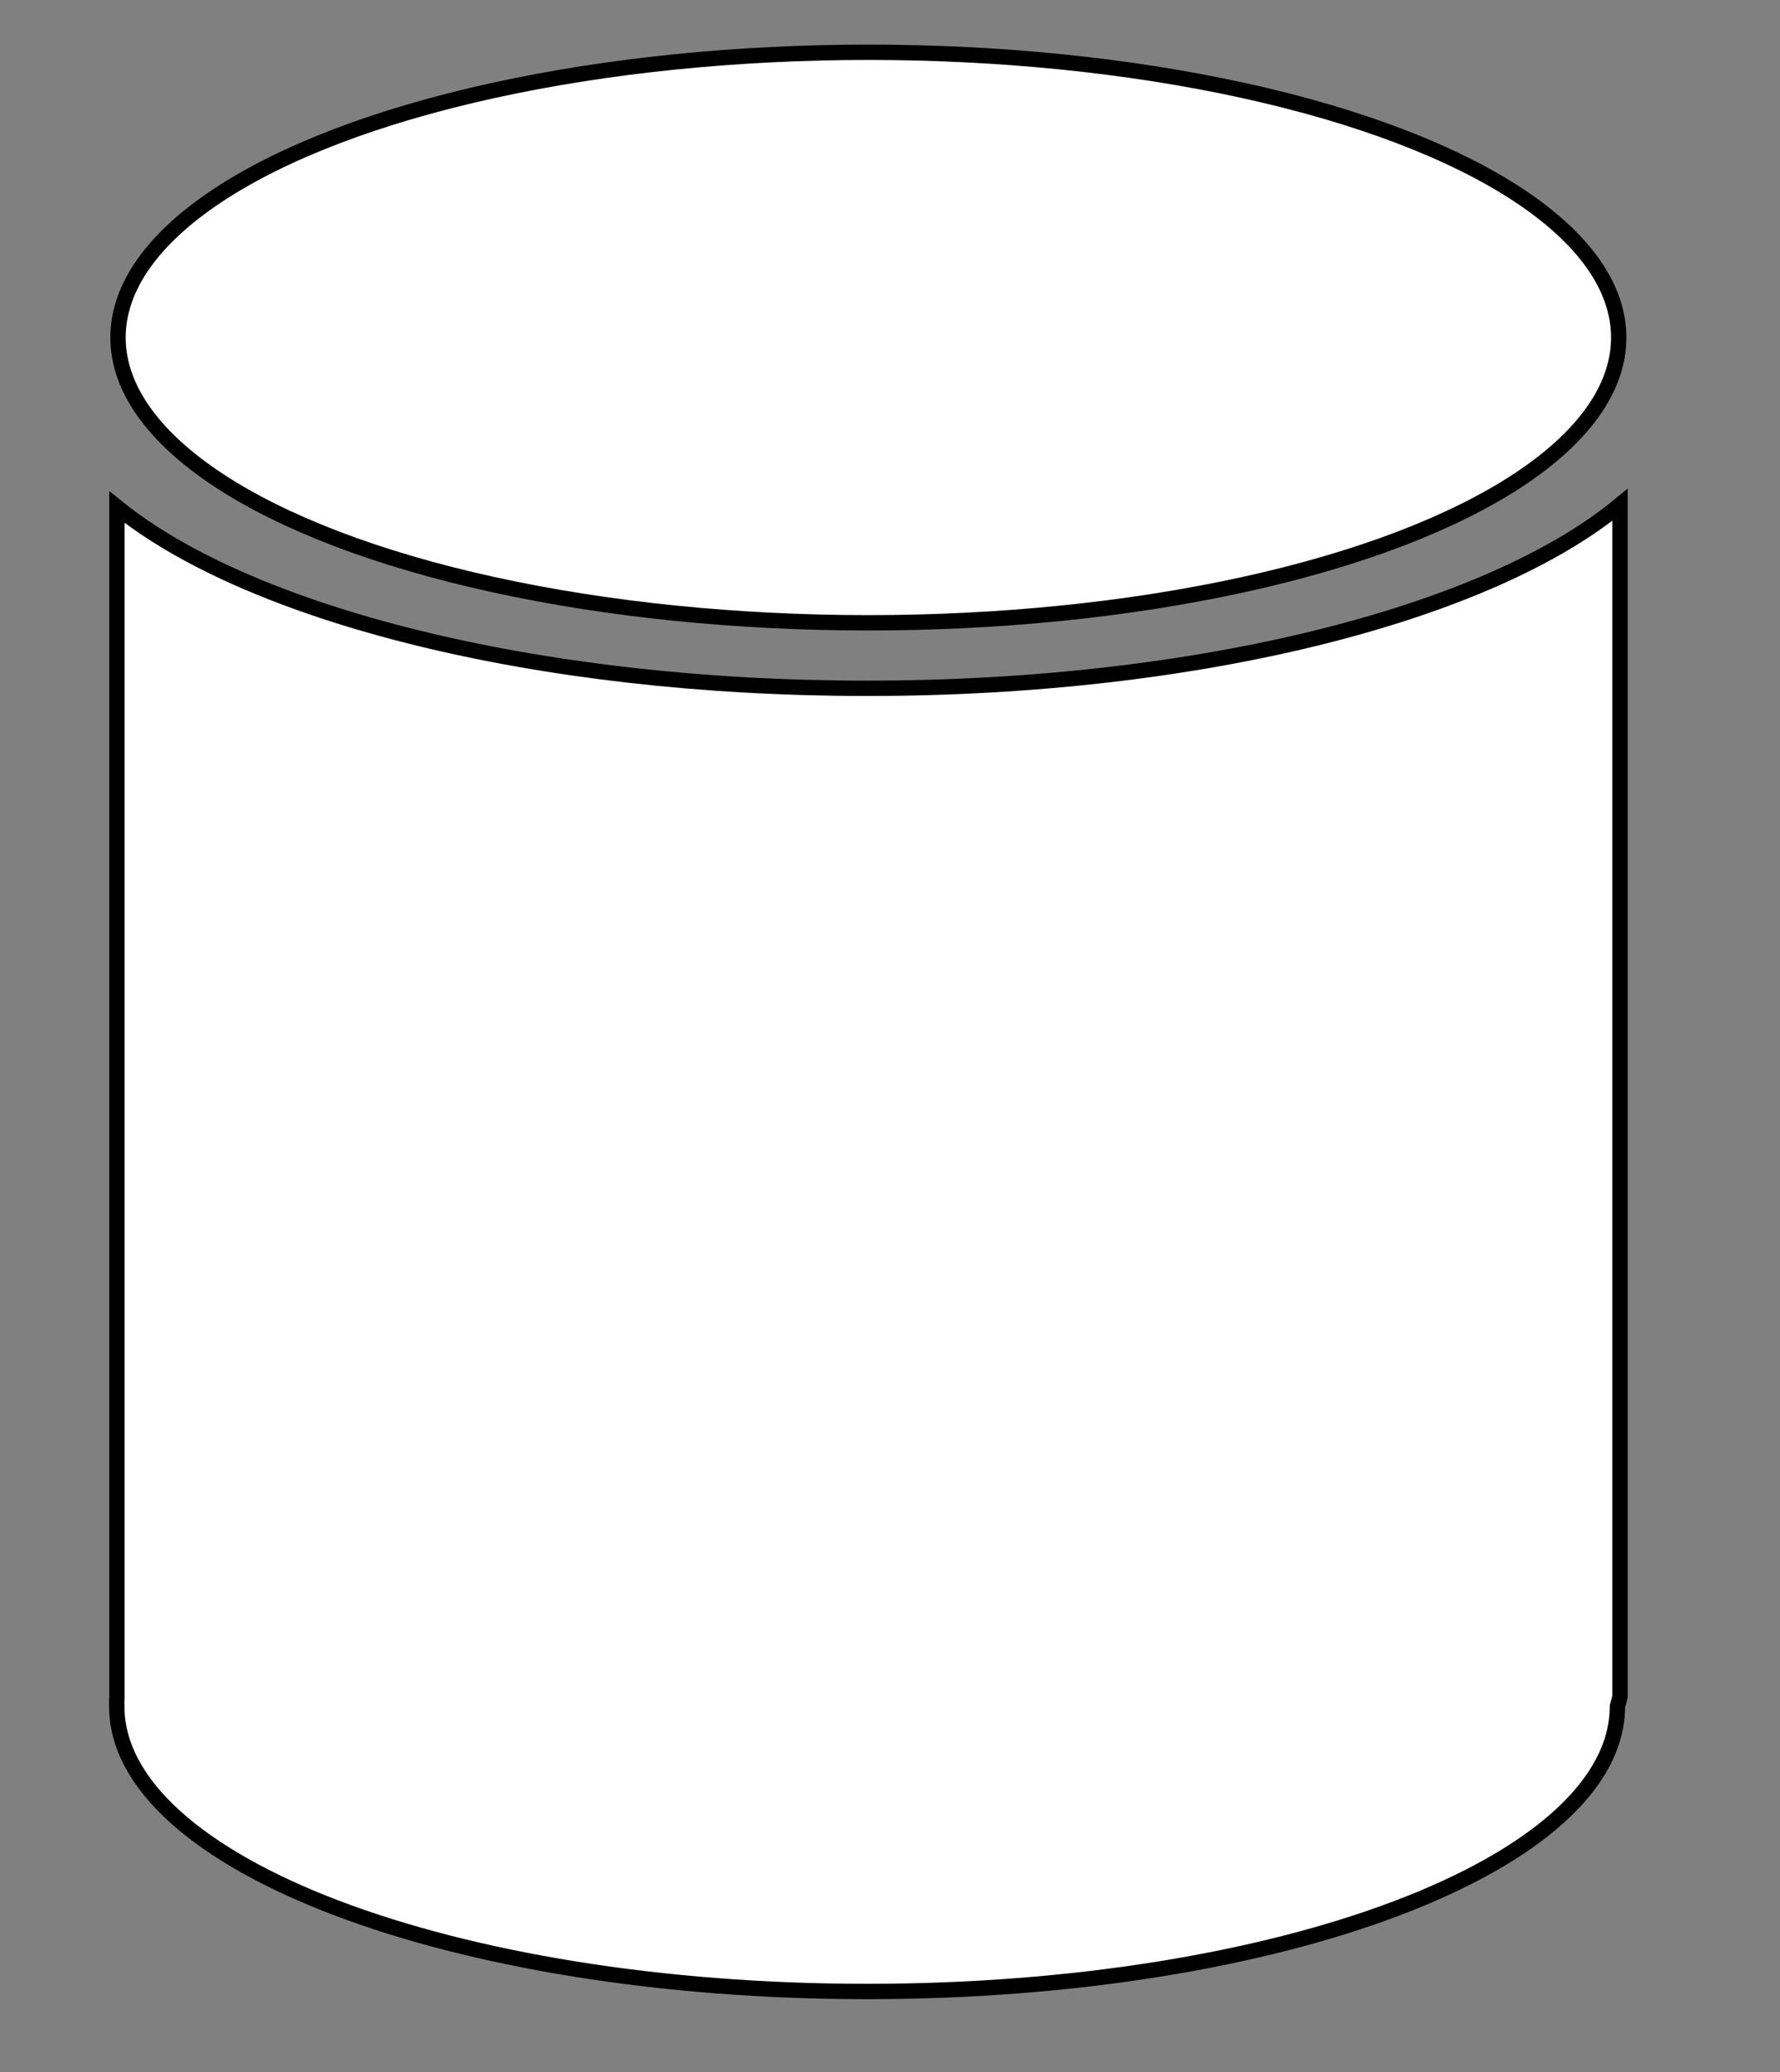 <?xml version="1.0" encoding="utf-8"?>
<!DOCTYPE svg PUBLIC "-//W3C//DTD SVG 1.1//EN" "http://www.w3.org/Graphics/SVG/1.1/DTD/svg11.dtd">
<svg
    xmlns="http://www.w3.org/2000/svg"
    width="116px"
    height="135px">
    <rect width="100%" height="100%" fill="#808080" stroke="none"/>
    <g>
		<path fill="#FFFFFF" stroke="#000000" d="M105.575,32.886v77.654l-0.17,0.613
			c0,10.262-21.891,18.58-48.898,18.58s-48.898-8.318-48.898-18.58c0-0.205-0.006-0.41,0.012-0.613V33.034
			c8.615,6.975,27.266,11.805,48.887,11.805C78.278,44.839,97.04,39.941,105.575,32.886z"/>
        <ellipse fill="#FFFFFF" stroke="#000000" cx="56.59" cy="21.989" rx="48.899" ry="18.583"/>
	</g>
</svg>
